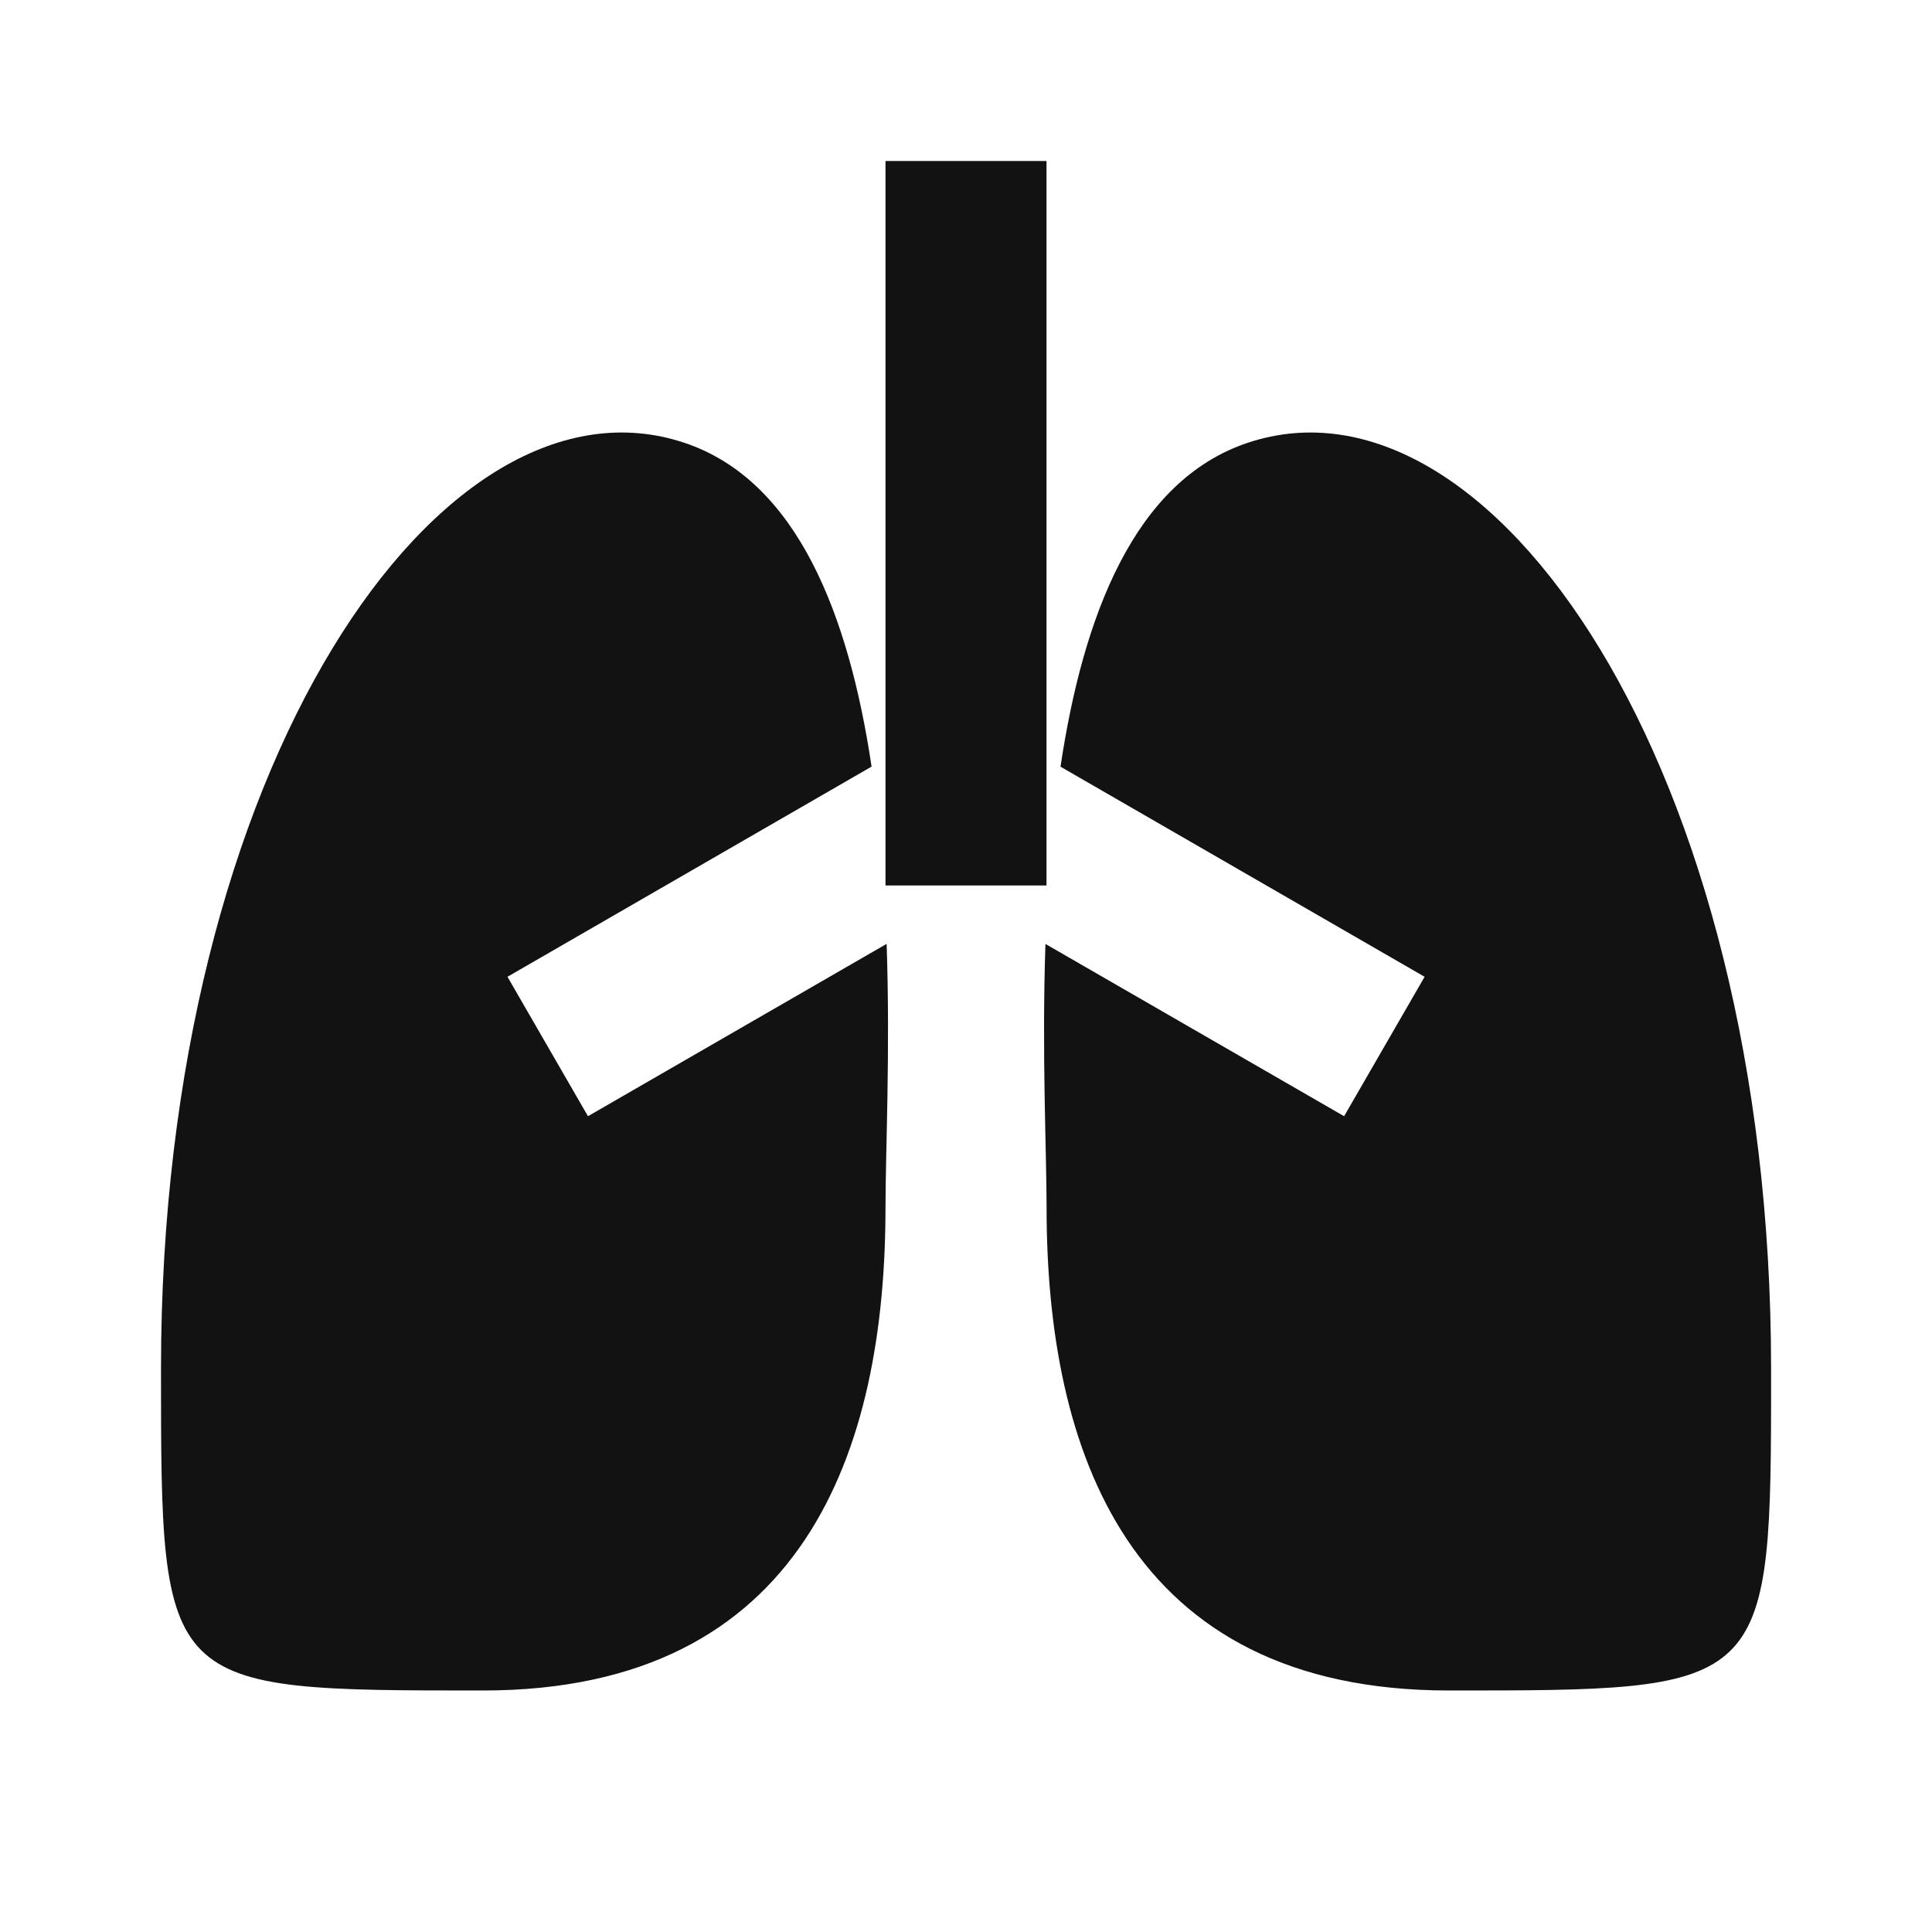 <svg xmlns="http://www.w3.org/2000/svg" width="24" height="24" fill="none"><g clip-path="url(#a)"><g><path fill="#121212" d="M8.5 5.5C9.912 5.97 10.548 7.659 10.827 9.523L6.304 12.134L7.304 13.866L11.014 11.725C11.06 13.079 11 14.308 11 15C11 18 10 21 6 21C2 21 2 21 2 17C2 9.5 5.5 4.5 8.5 5.5ZM22.001 17V17.436C21.996 21 21.851 21 18.001 21C14.001 21 13.001 18 13.001 15C13.001 14.309 12.941 13.08 12.987 11.726L16.697 13.866L17.697 12.134L13.174 9.524C13.453 7.659 14.089 5.971 15.501 5.5C18.501 4.5 22.001 9.5 22.001 17ZM13 2V11H11V2H13Z"/></g></g><defs><clipPath id="a"><rect width="24" height="24" fill="white"/></clipPath></defs></svg>